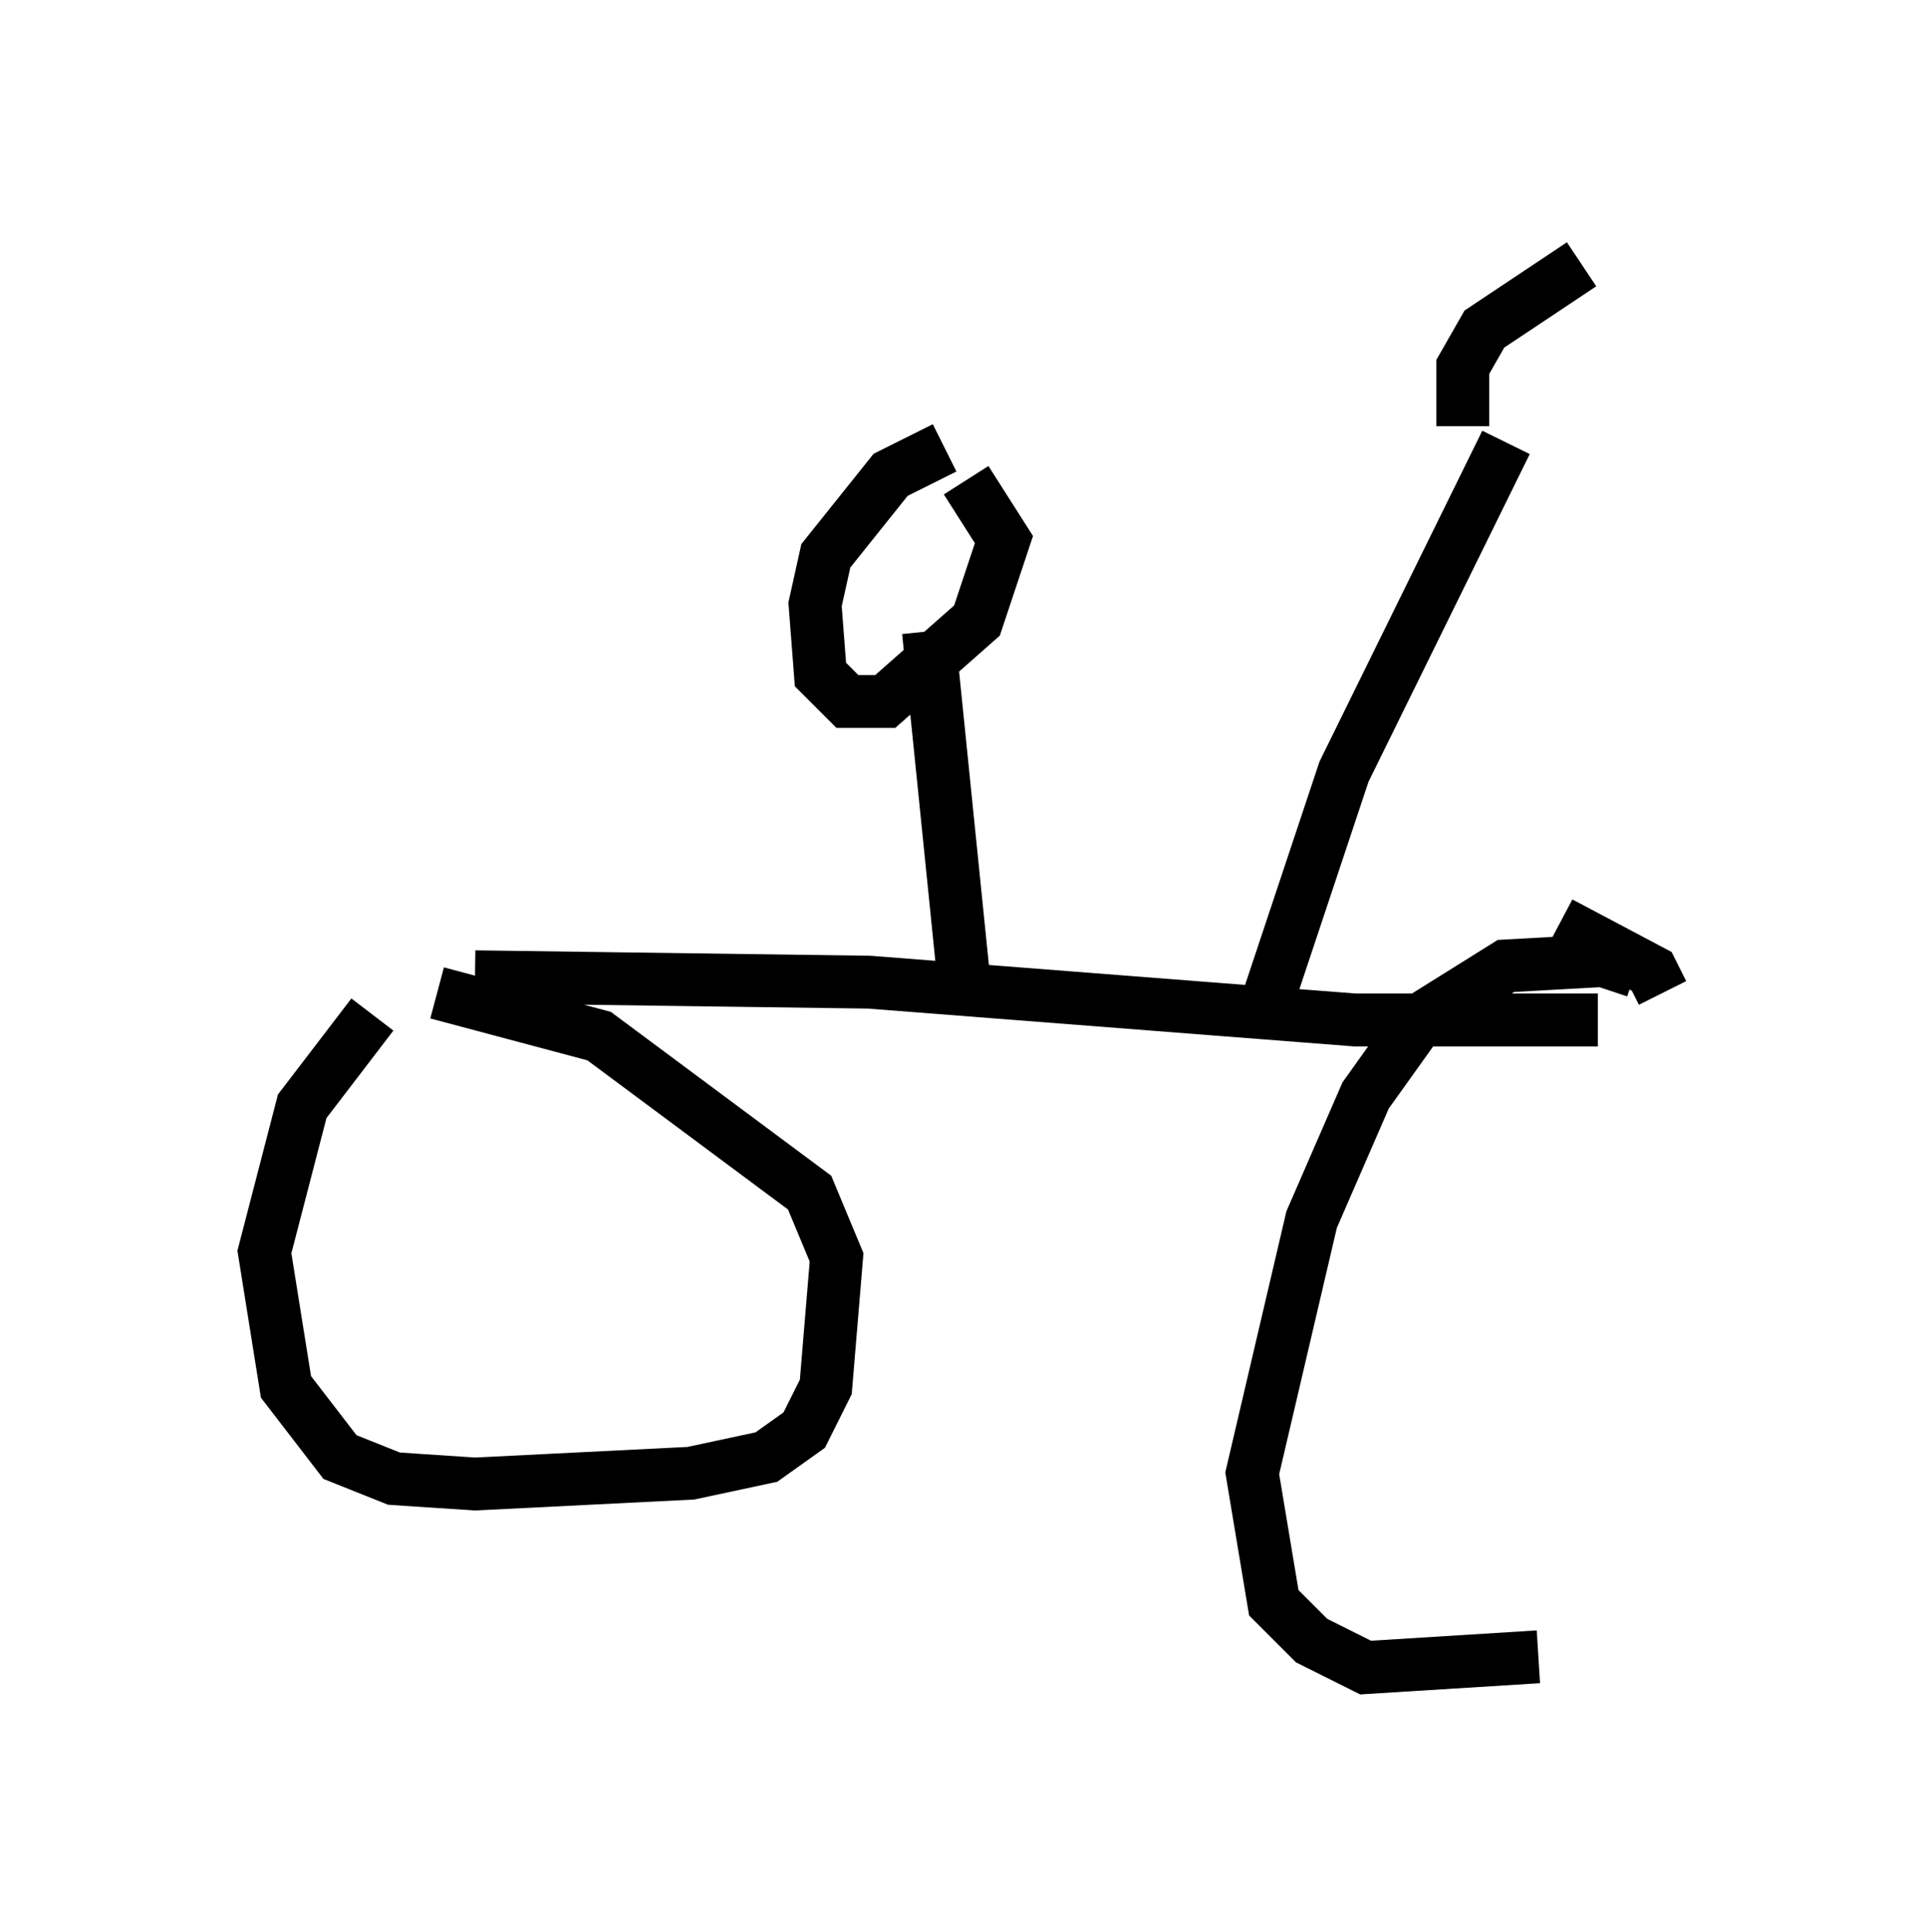 <?xml version="1.0" encoding="utf-8" ?>
<svg baseProfile="full" height="36.542" version="1.1" width="36.44" xmlns="http://www.w3.org/2000/svg" xmlns:ev="http://www.w3.org/2001/xml-events" xmlns:xlink="http://www.w3.org/1999/xlink"><defs /><rect fill="white" height="36.542" width="36.44" x="0" y="0" /><path d="M8.471, 18.883 m-1.429, 0.306 l-1.327, 1.735 -0.715, 2.756 l0.408, 2.552 1.021, 1.327 l1.021, 0.408 1.531, 0.102 l4.083, -0.204 1.429, -0.306 l0.715, -0.51 0.408, -0.817 l0.204, -2.45 -0.51, -1.225 l-3.981, -2.96 -3.063, -0.817 m22.663, -0.408 l-0.613, -0.204 -1.838, 0.102 l-1.633, 1.021 -1.021, 1.429 l-1.021, 2.348 -1.123, 4.798 l0.408, 2.45 0.715, 0.715 l1.021, 0.51 3.267, -0.204 m2.348, -12.556 l-0.204, -0.408 -1.735, -0.919 m-21.131, 5.819 l0.0, 0.0 m0.613, -4.798 l7.452, 0.102 9.188, 0.715 l4.594, 0.0 m-11.944, -0.306 l-0.715, -7.044 m0.306, -3.471 l-1.021, 0.51 -1.225, 1.531 l-0.204, 0.919 0.102, 1.327 l0.51, 0.51 0.715, 0.0 l1.735, -1.531 0.51, -1.531 l-0.715, -1.123 m5.717, 9.8 l1.429, -4.288 3.063, -6.227 m1.429, -3.369 l-1.838, 1.225 -0.408, 0.715 l0.0, 1.123 " fill="none" stroke="black" stroke-width="1" /></svg>
